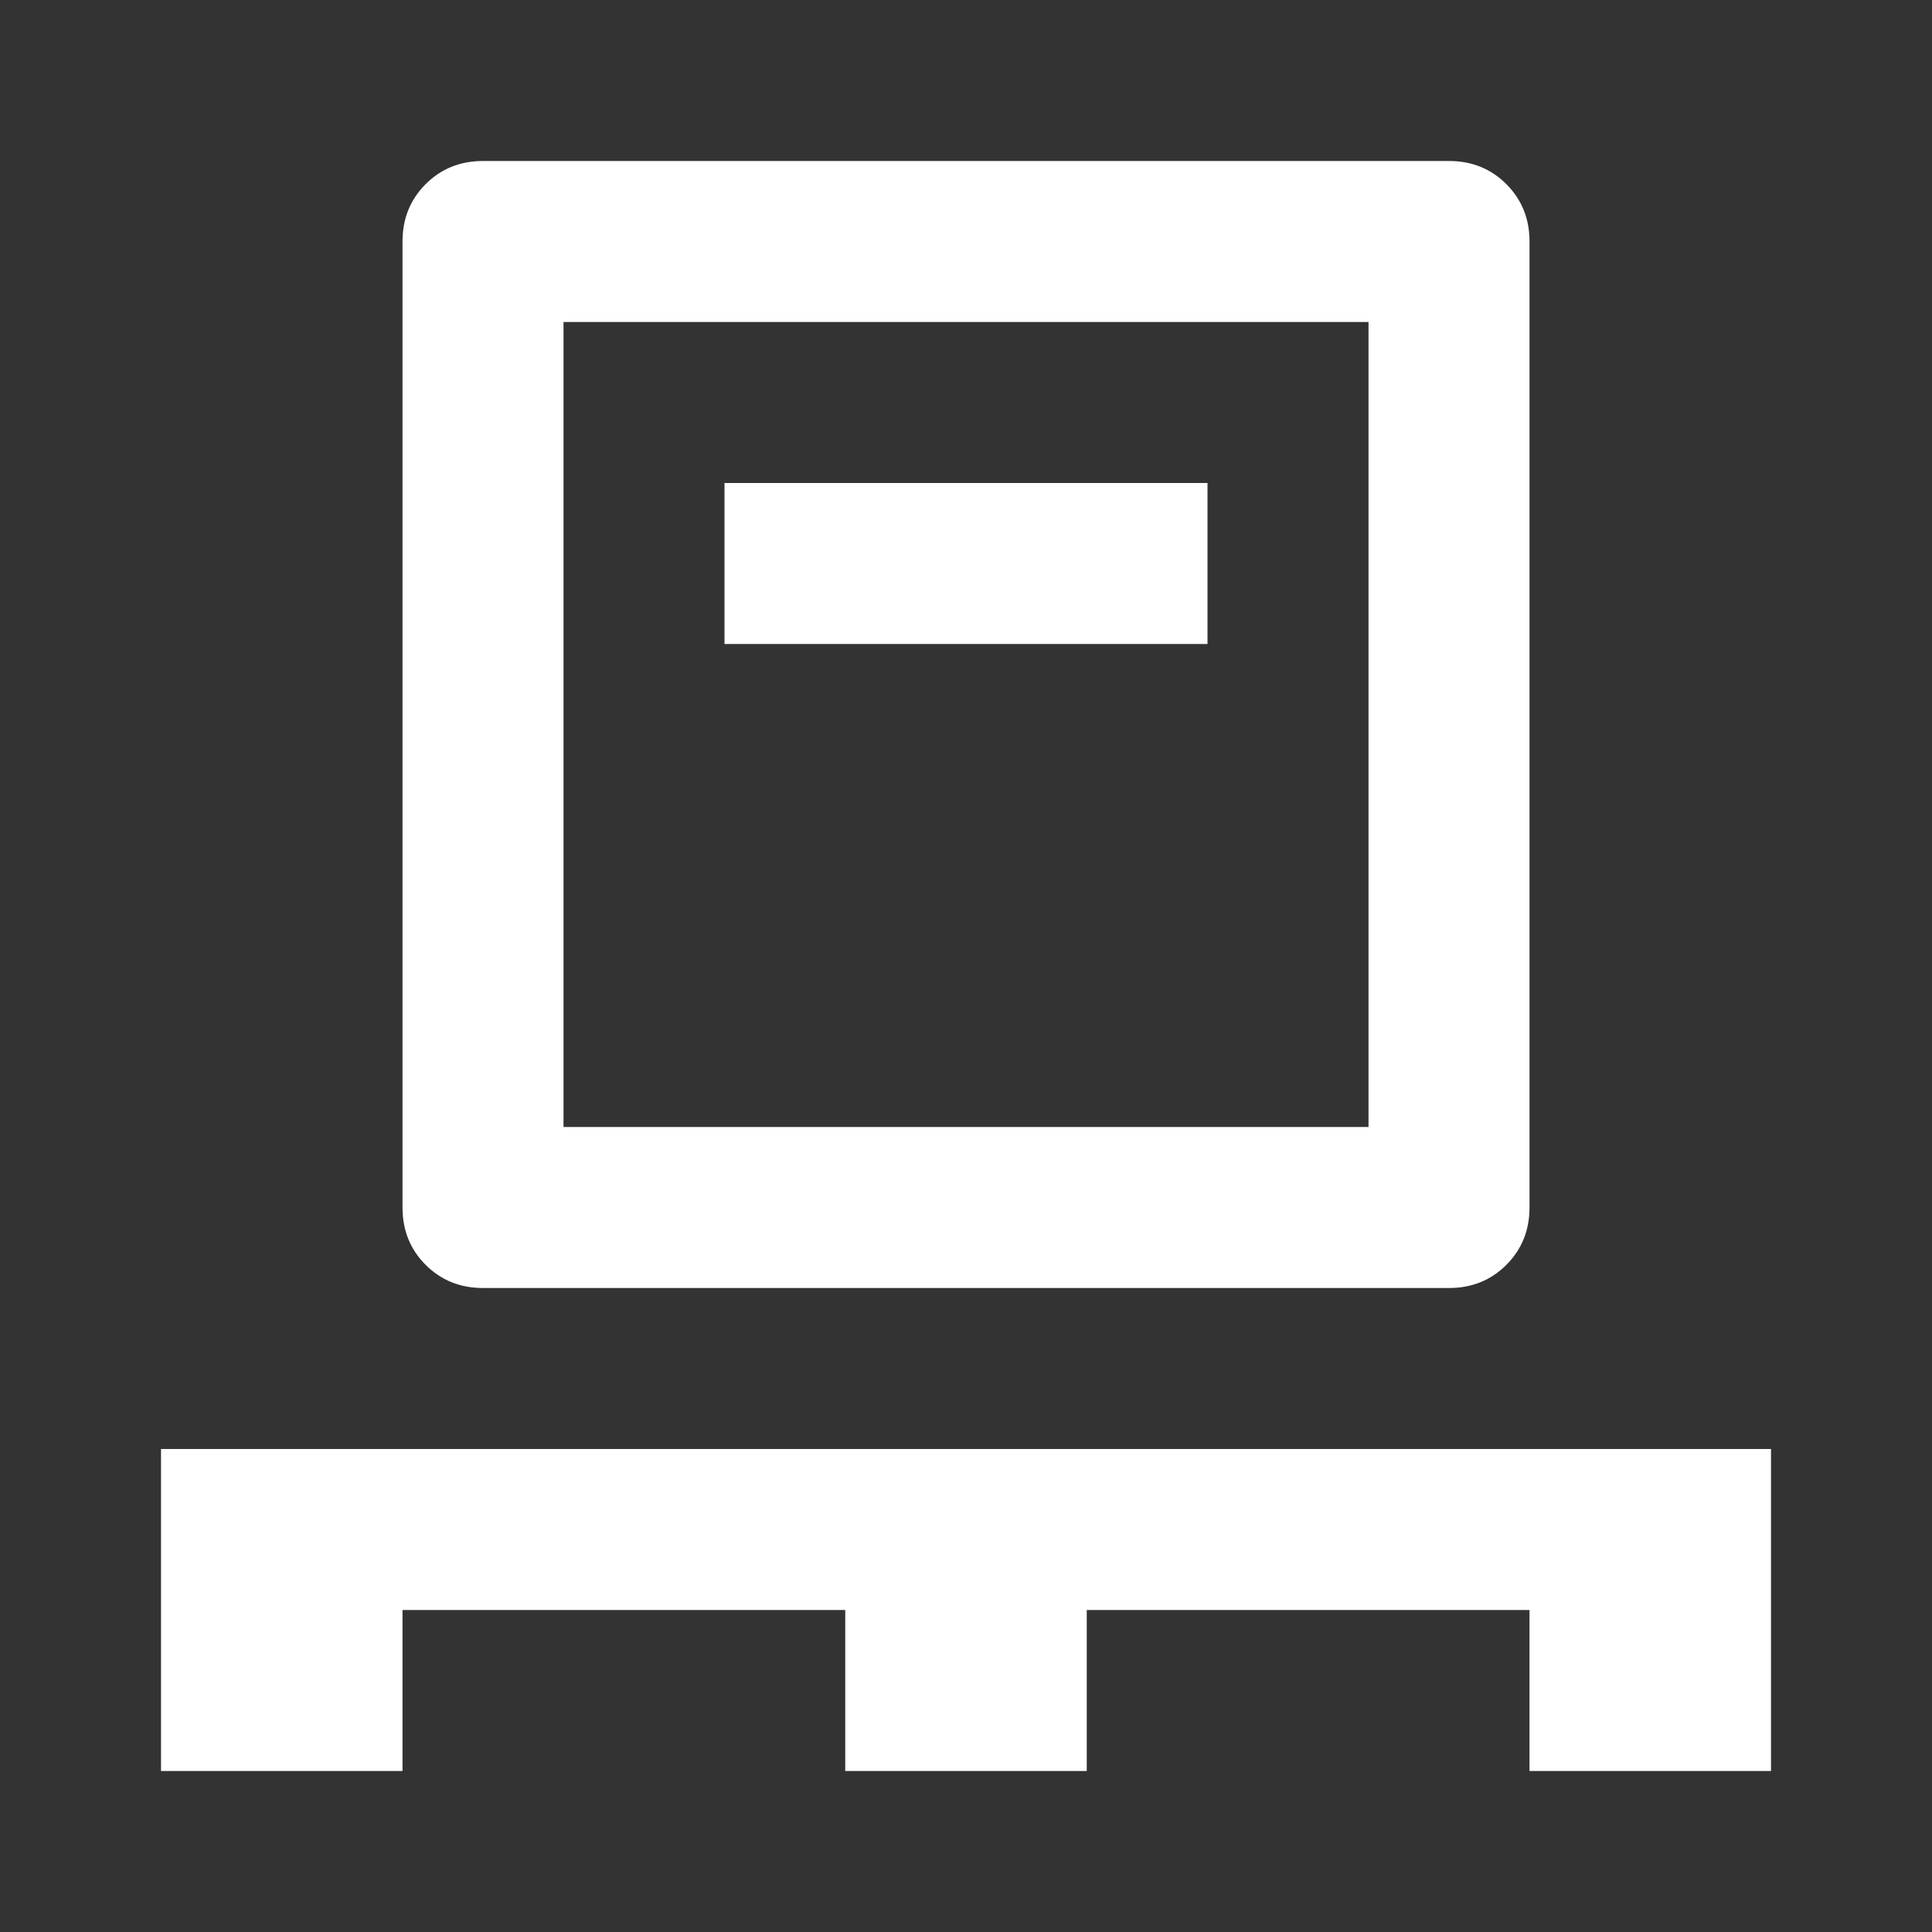 <svg width="40" height="40" viewBox="0 0 100 100" fill="none" xmlns="http://www.w3.org/2000/svg">
<rect x="0" y="0" width="100" height="100" fill="#333333" stroke="none"/>
<mask id="mask0_5_26" style="mask-type:alpha" maskUnits="userSpaceOnUse" x="0" y="0" width="100" height="100">
<rect width="100" height="100" fill="#D9D9D9"/>
</mask>
<g mask="url(#mask0_5_26)">
<path d="M8.334 91.667V75H91.667V91.667H79.167V83.333H56.25V91.667H43.75V83.333H20.834V91.667H8.334ZM25 66.667C23.82 66.667 22.83 66.267 22.031 65.469C21.233 64.67 20.834 63.681 20.834 62.5V12.5C20.834 11.319 21.233 10.33 22.031 9.531C22.83 8.733 23.82 8.333 25 8.333H75C76.181 8.333 77.17 8.733 77.969 9.531C78.767 10.33 79.167 11.319 79.167 12.5V62.5C79.167 63.681 78.767 64.67 77.969 65.469C77.17 66.267 76.181 66.667 75 66.667H25ZM29.167 58.333H70.834V16.667H29.167V58.333ZM37.5 33.333H62.5V25H37.5V33.333Z" fill="white"/>
</g>
</svg>
